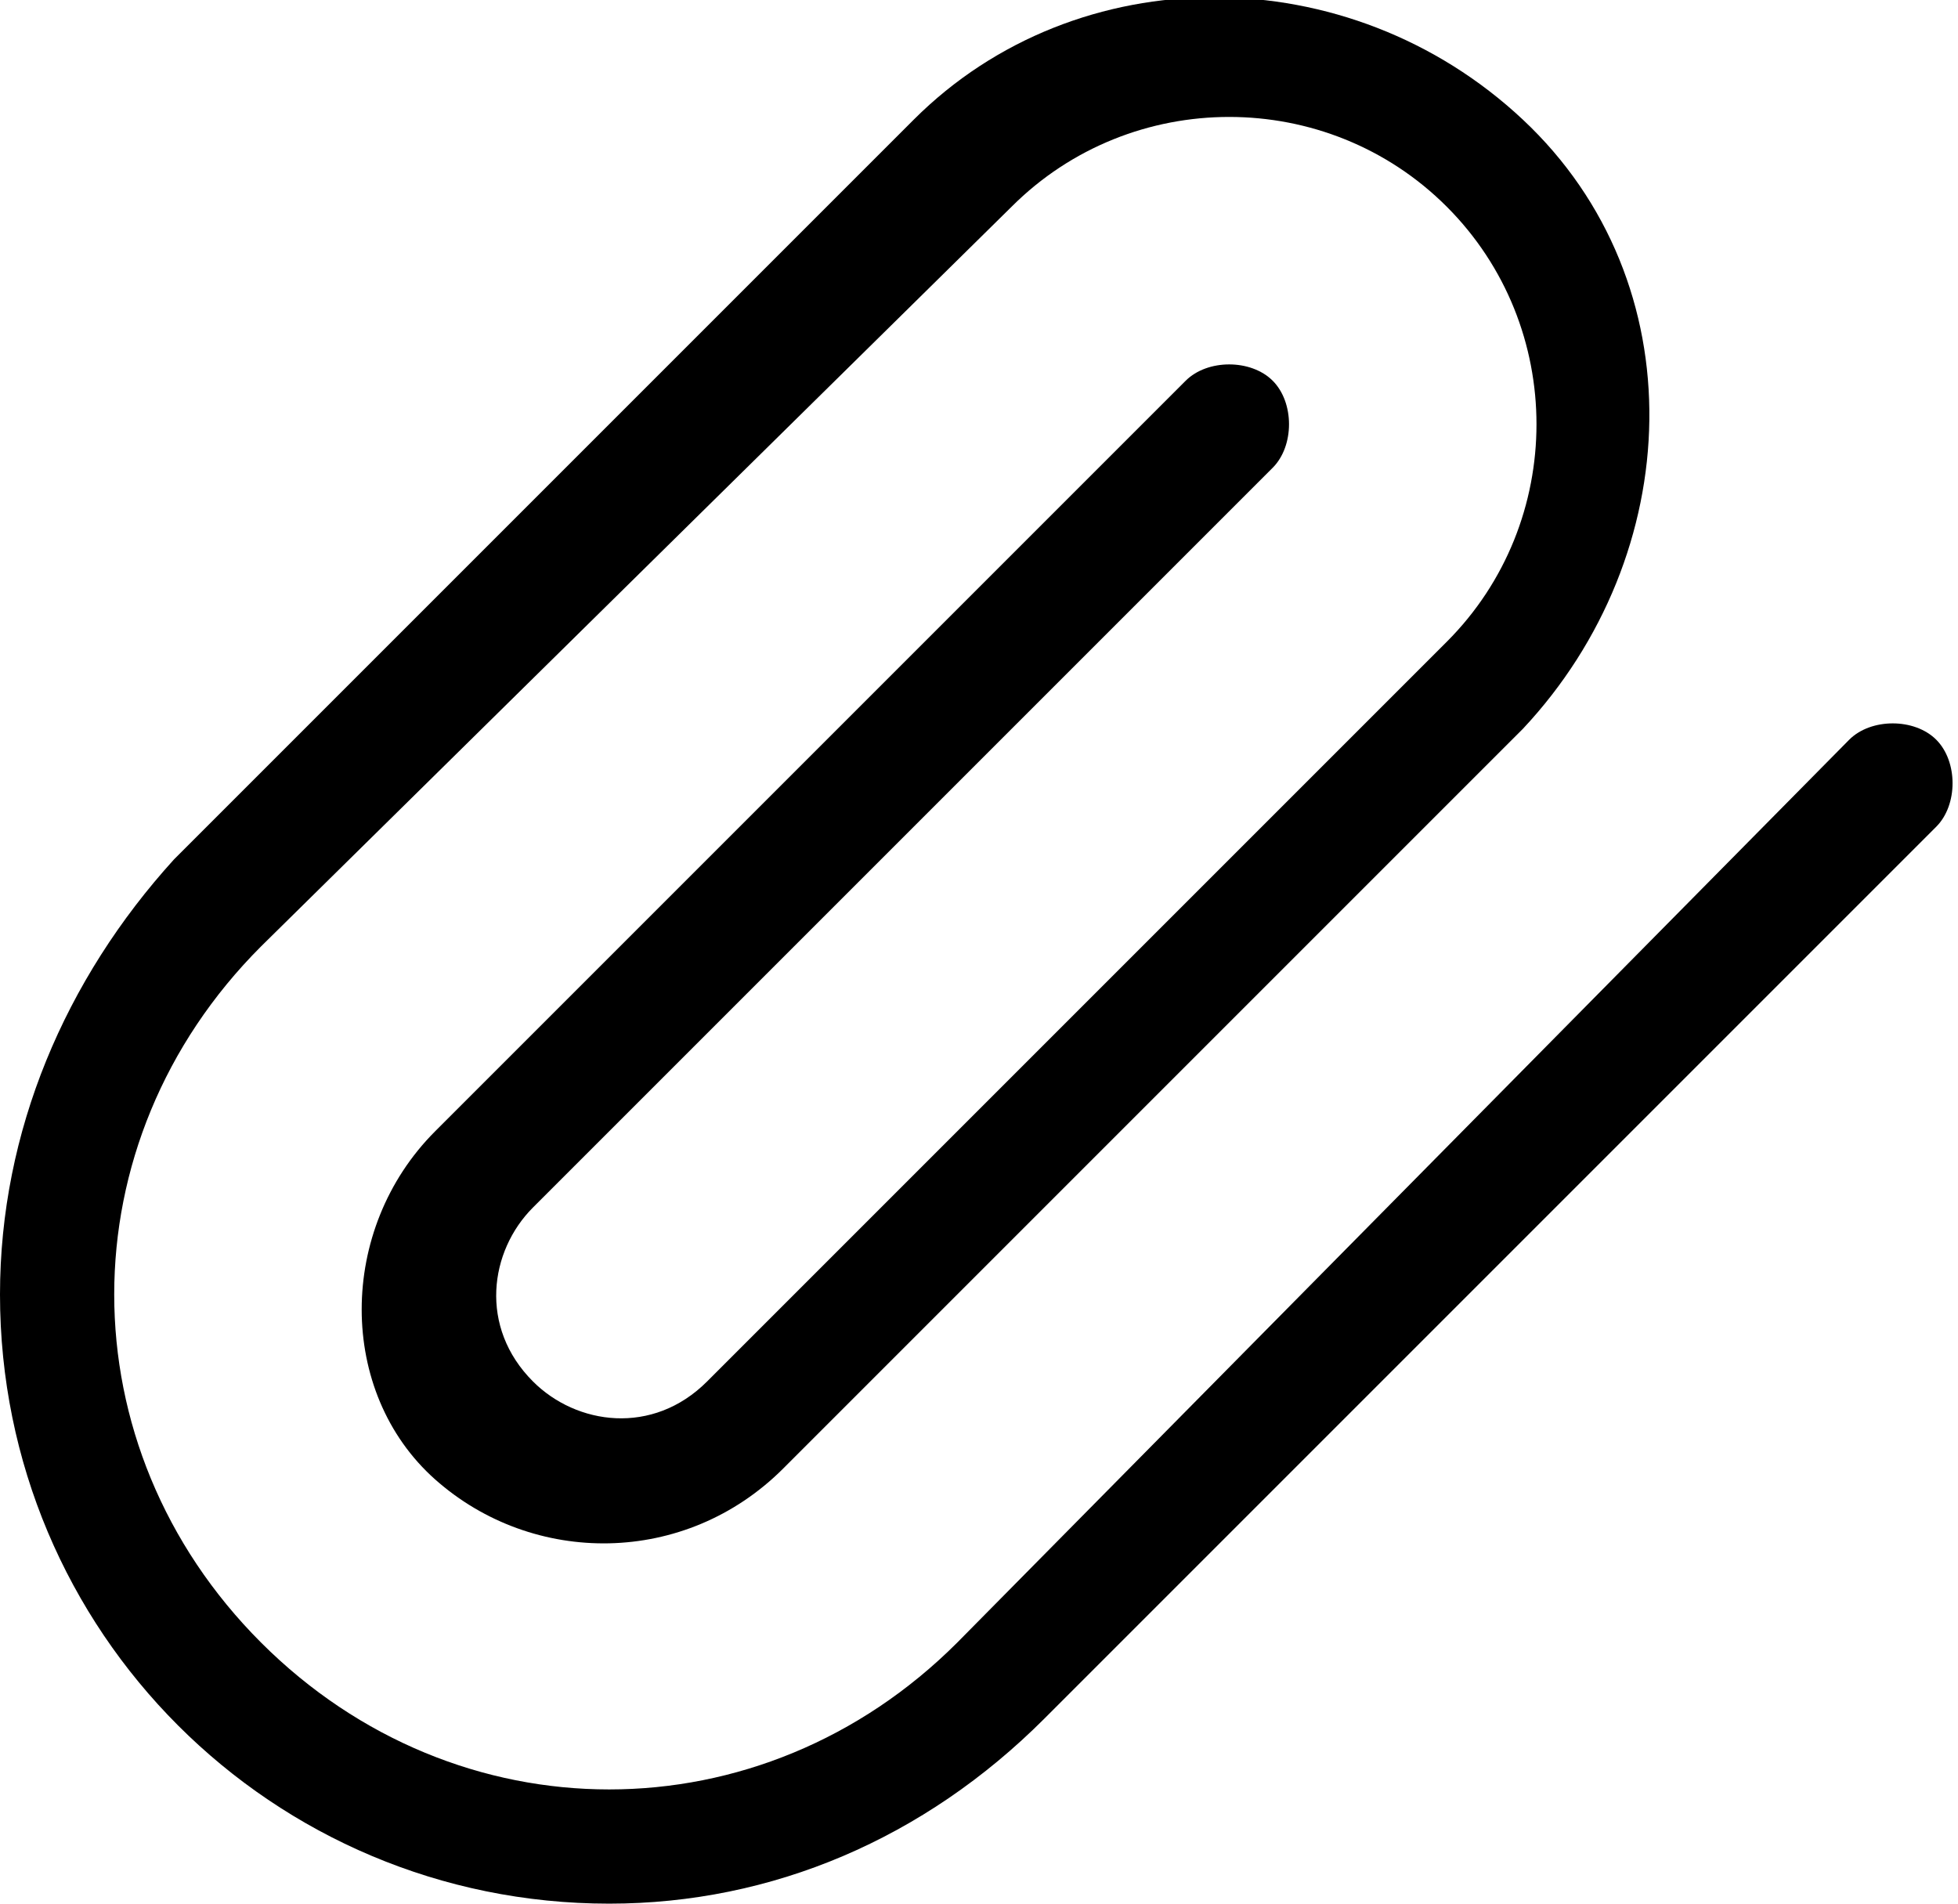 <svg xmlns="http://www.w3.org/2000/svg" viewBox="0 0 18 17.5" class="AssetsCountBadge-icon-iqi"><path d="M5.6,17.5L5.6,17.5C2.5,17.5,0,15,0,11.9c0-1.5,0.6-2.9,1.6-4l6.8-6.8c1.5-1.5,4-1.5,5.6,0s1.5,4,0,5.6l0,0&#10;&#9;l-6.8,6.8c-0.9,0.9-2.3,0.9-3.2,0.1S3.1,11.3,4,10.4c0,0,0,0,0.1-0.1l6.8-6.8c0.2-0.2,0.6-0.2,0.8,0s0.2,0.6,0,0.8l0,0l-6.8,6.8&#10;&#9;c-0.4,0.4-0.5,1.1,0,1.6c0.4,0.4,1.1,0.5,1.6,0c0,0,0,0,0,0l6.8-6.8c1.1-1.1,1.1-2.9,0-4s-2.9-1.1-4,0L2.4,8.7&#10;&#9;c-1.8,1.8-1.8,4.6,0,6.4s4.6,1.8,6.4,0l0,0L17,6.8c0.2-0.2,0.6-0.2,0.8,0c0.2,0.2,0.2,0.6,0,0.8l0,0l-8.2,8.2&#10;&#9;C8.5,16.9,7.1,17.5,5.6,17.5z"/></svg>
